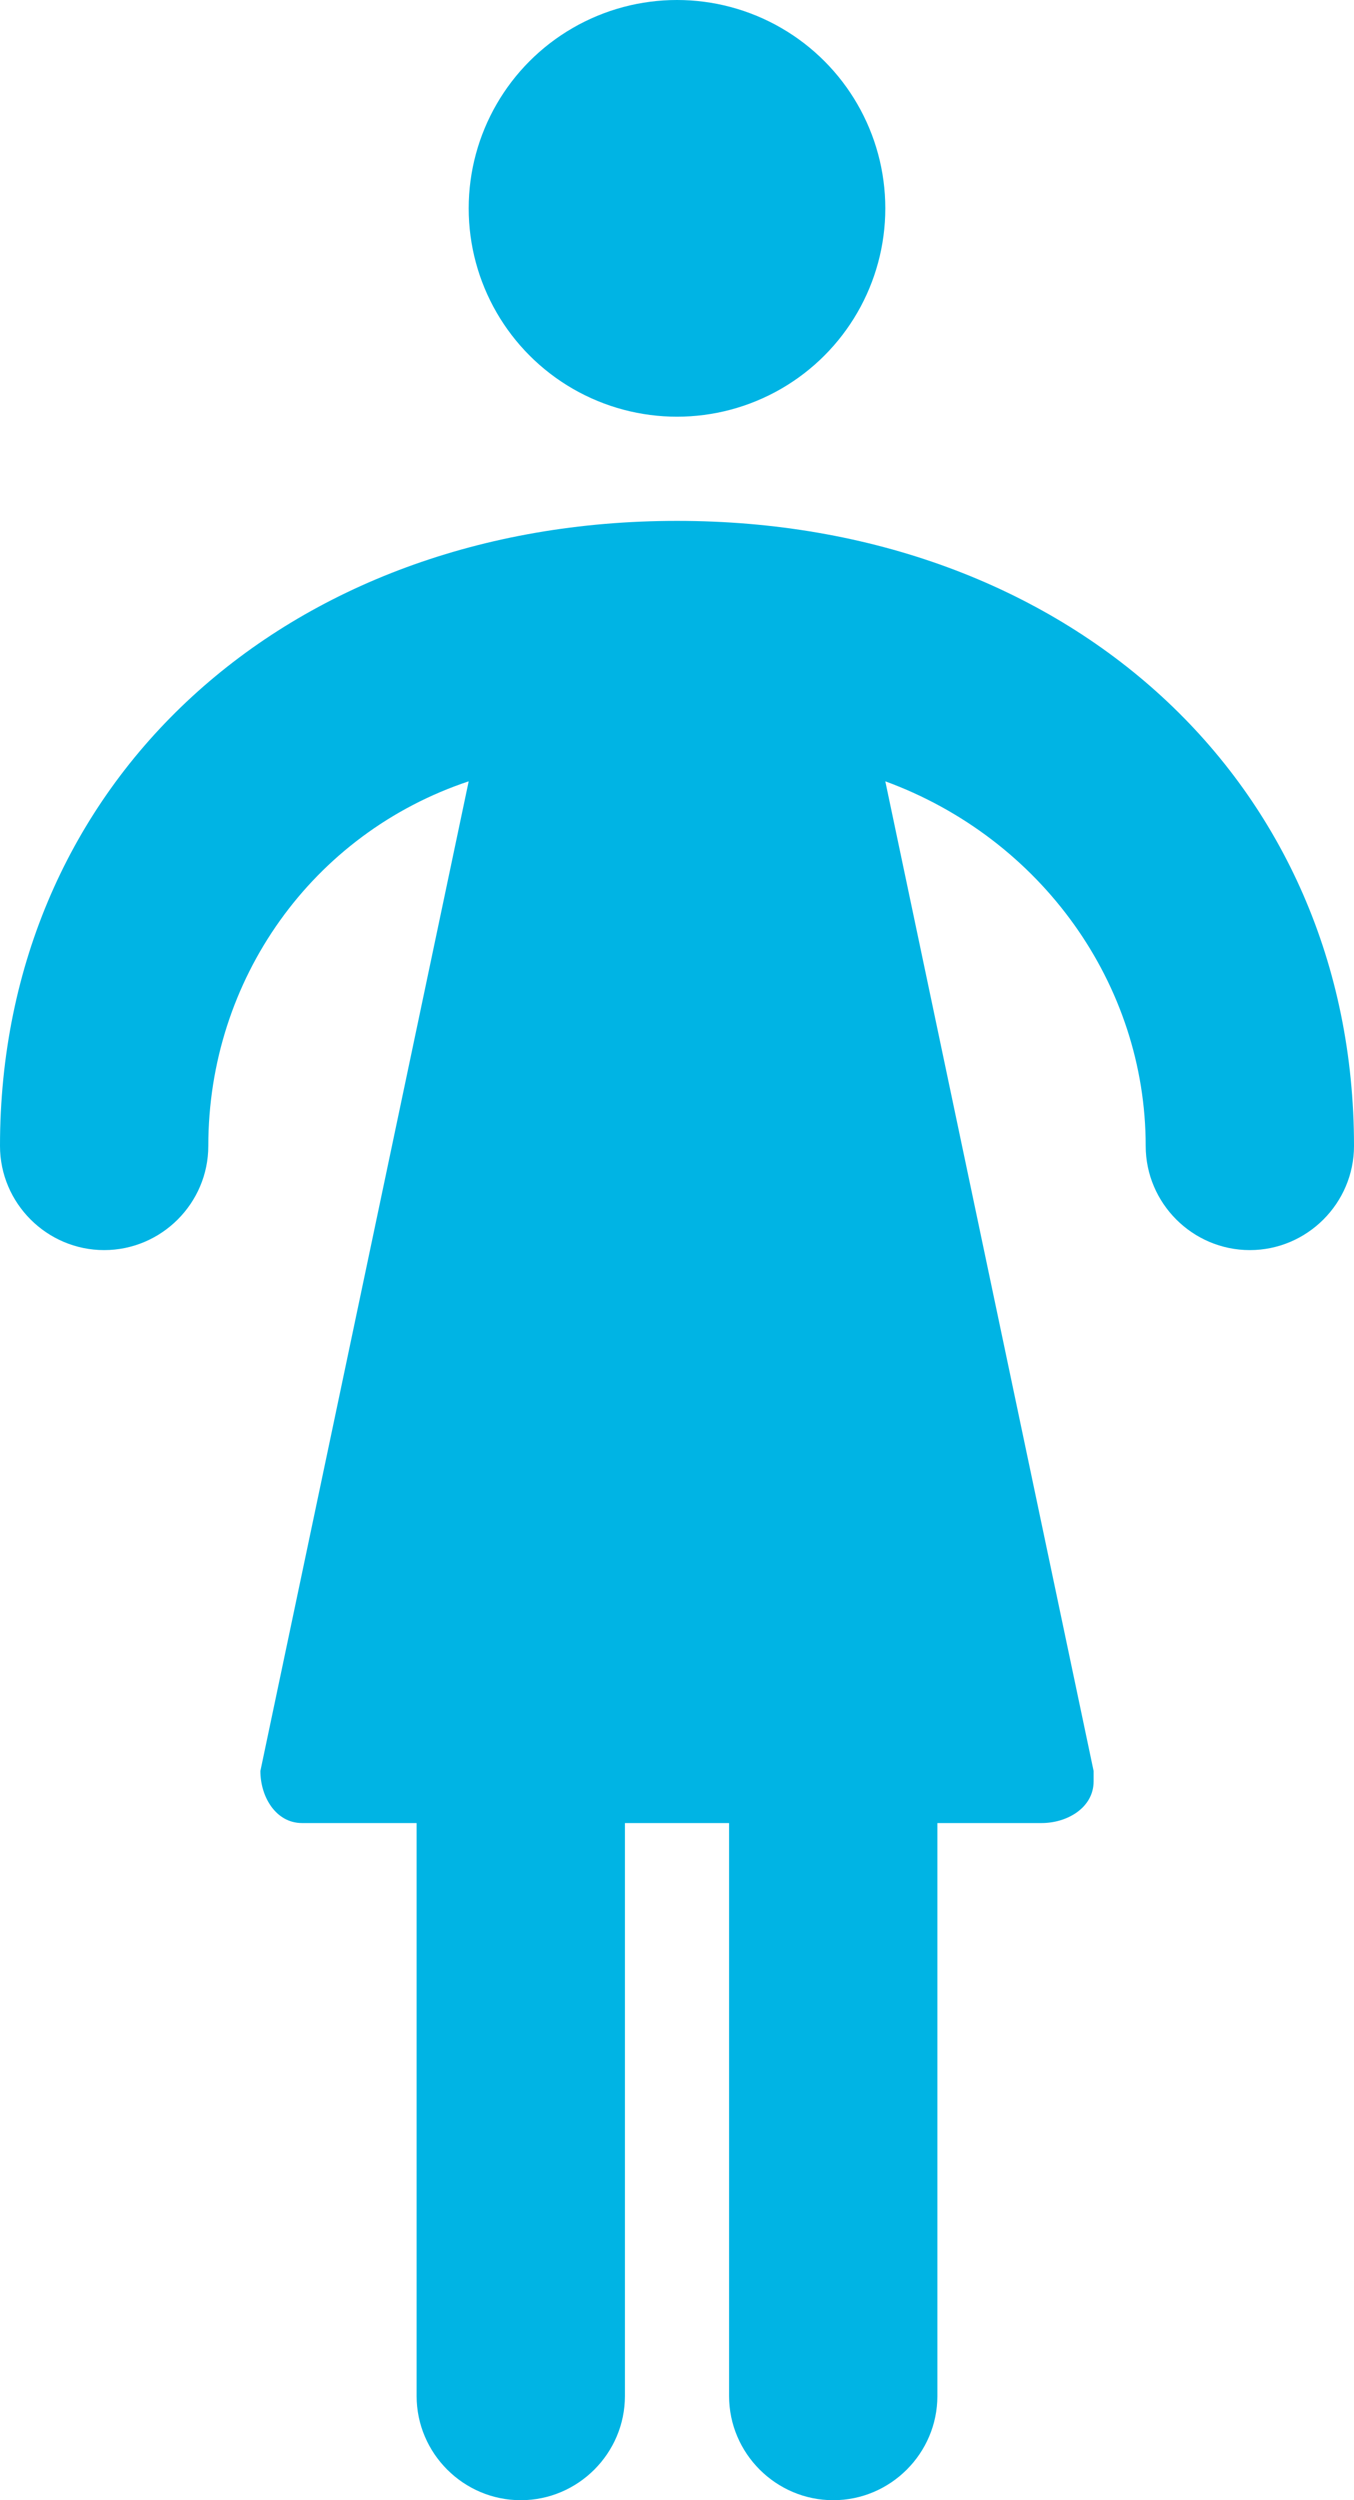 <?xml version="1.0" encoding="utf-8"?>
<!-- Generator: Adobe Illustrator 25.0.0, SVG Export Plug-In . SVG Version: 6.00 Build 0)  -->
<svg version="1.1" id="Layer_1" xmlns="http://www.w3.org/2000/svg" xmlns:xlink="http://www.w3.org/1999/xlink" x="0px"
	y="0px" viewBox="0 0 26 48" style="enable-background:new 0 0 26 48;" xml:space="preserve">
	<style type="text/css">
		.st0 {
			fill: #00B4E4;
		}
	</style>
	<g id="Layer_2_1_">
		<g id="Icons">
			<path class="st0" d="M13,10C5.5,10,0,15,0,22c0,1.1,0.9,2,2,2s2-0.9,2-2c0-3.2,2-6,5-7L5,34c0,0.5,0.3,1,0.8,1c0.1,0,0.1,0,0.2,0
			h2v11c0,1.1,0.9,2,2,2s2-0.9,2-2V35h2v11c0,1.1,0.9,2,2,2s2-0.9,2-2V35h2c0.5,0,1-0.3,1-0.8c0-0.1,0-0.1,0-0.2l-4-19
			c3,1.1,5,3.9,5,7c0,1.1,0.9,2,2,2s2-0.9,2-2C26,15,20.5,10,13,10z" />
			<circle class="st0" cx="13" cy="4" r="4" />
		</g>
	</g>
</svg>
